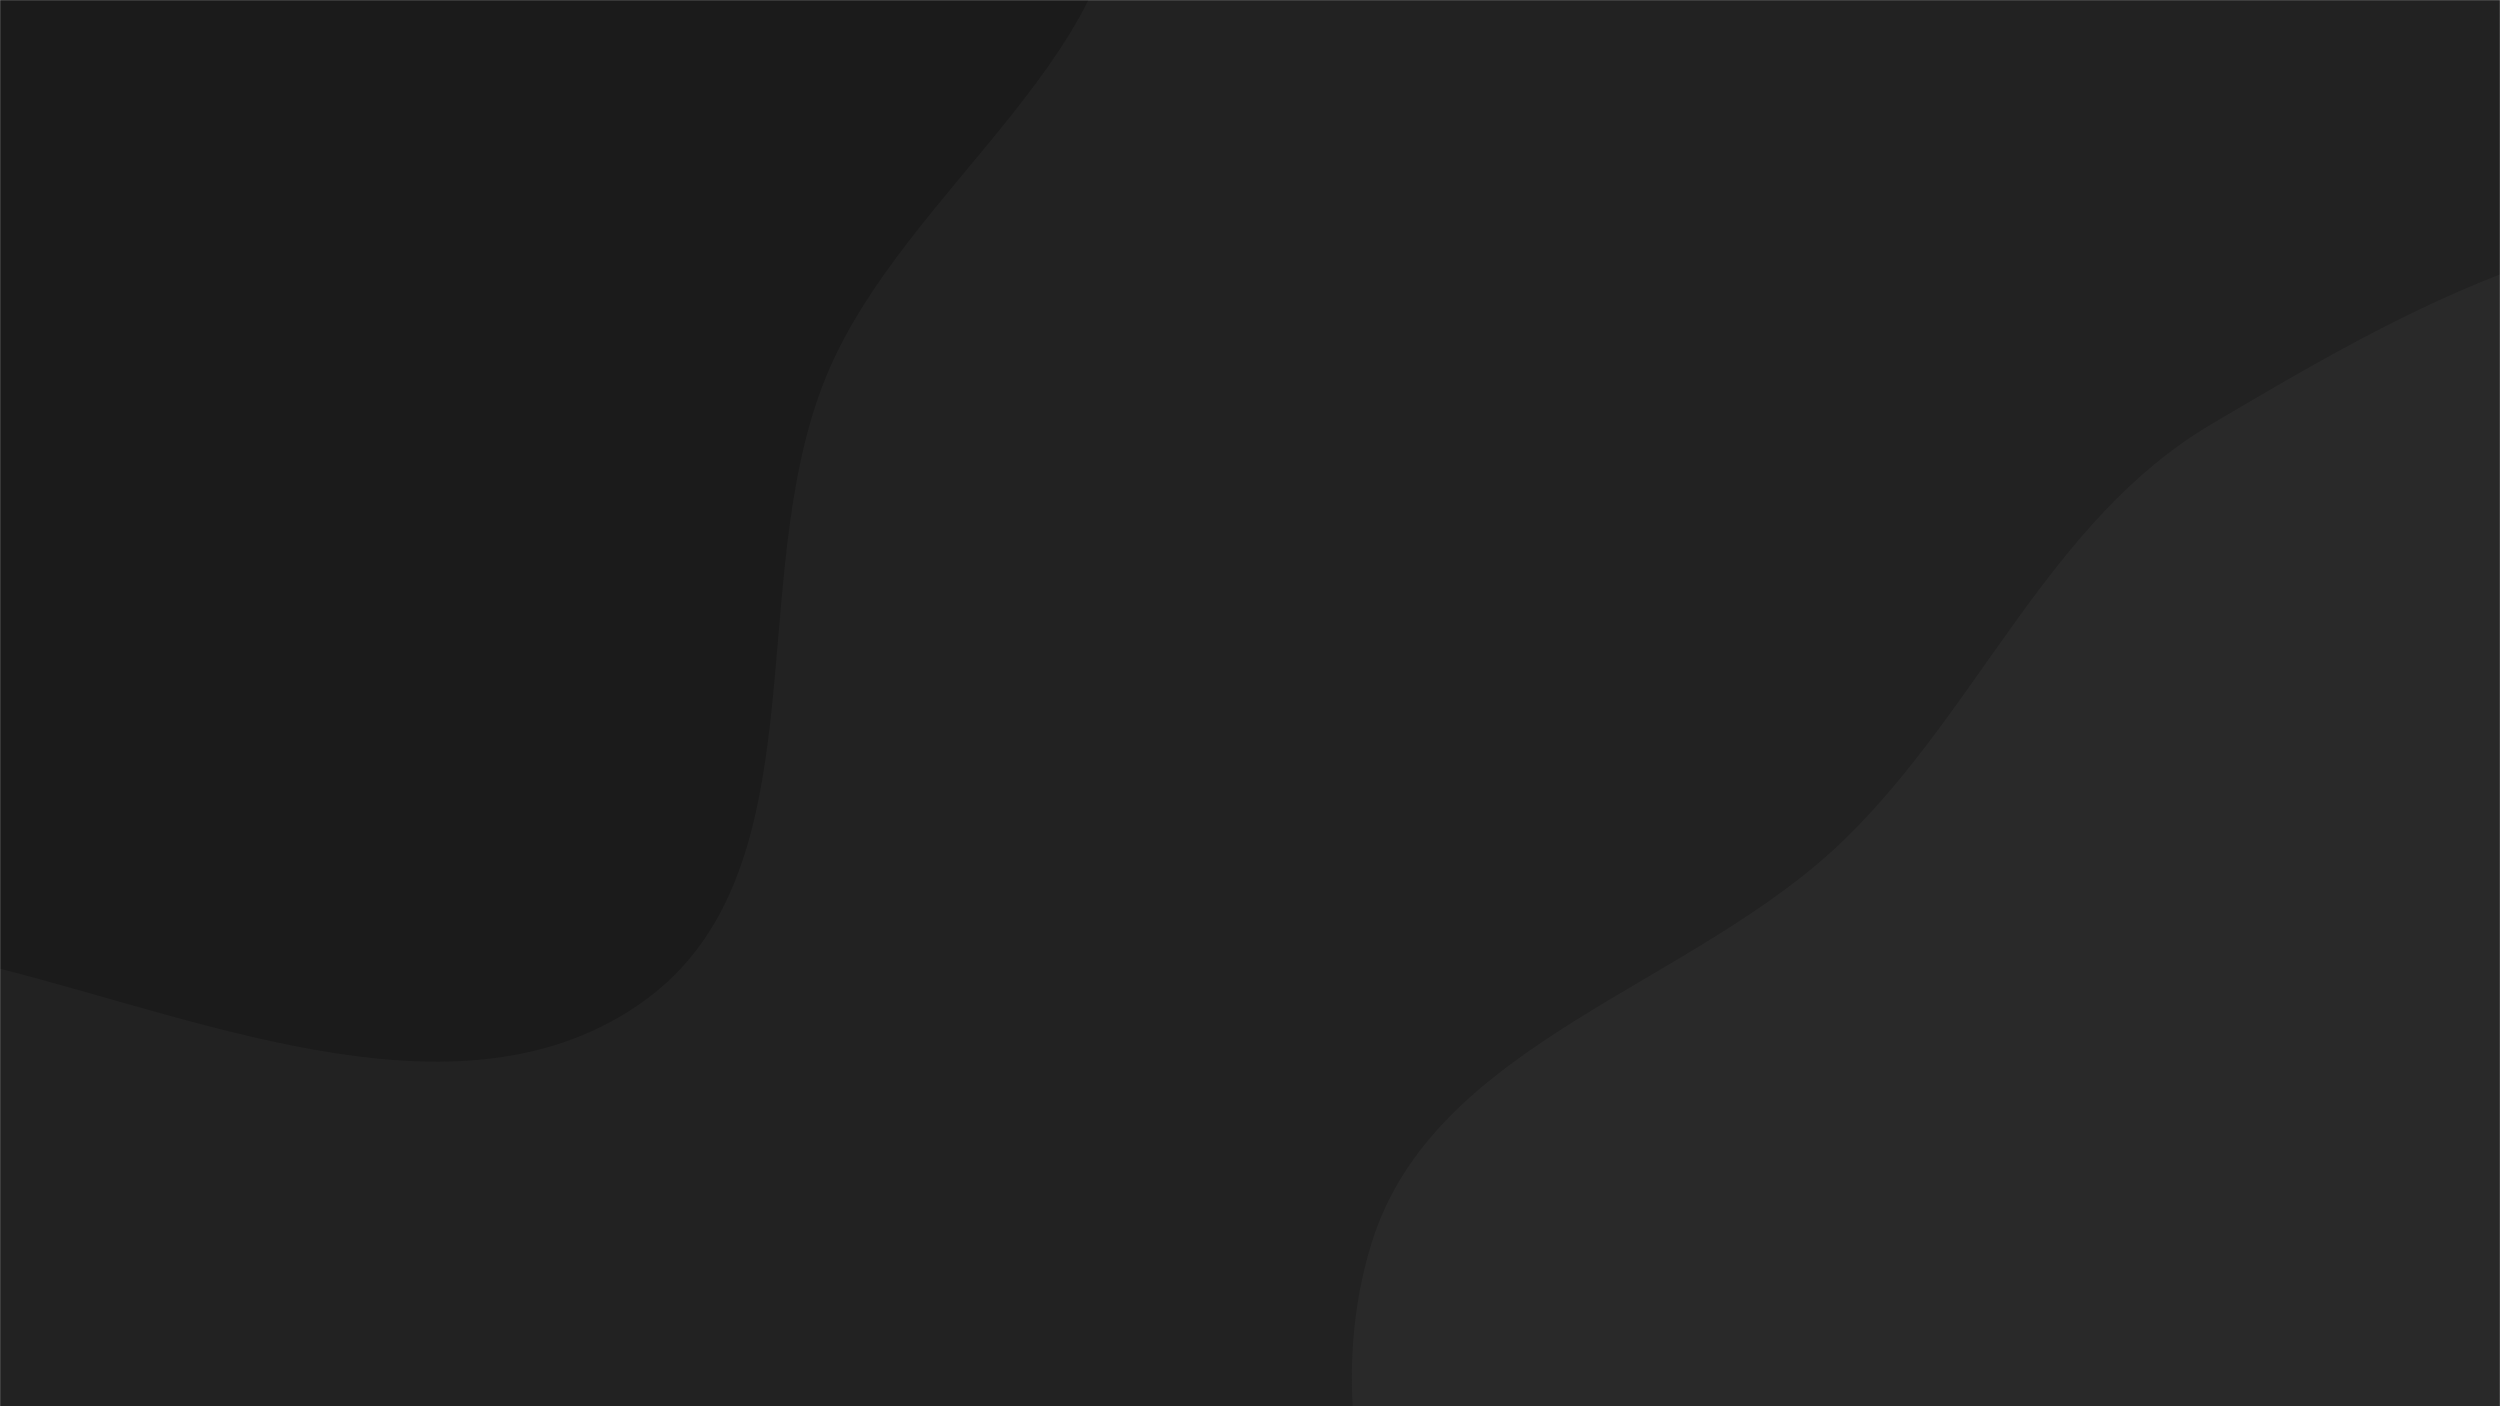 <svg xmlns="http://www.w3.org/2000/svg" version="1.1" xmlns:xlink="http://www.w3.org/1999/xlink" xmlns:svgjs="http://svgjs.com/svgjs" width="1920" height="1080" preserveAspectRatio="none" viewBox="0 0 1920 1080"><g mask="url(&quot;#SvgjsMask1030&quot;)" fill="none"><rect width="1920" height="1080" x="0" y="0" fill="rgba(34, 34, 34, 1)"></rect><path d="M0,743.991C163.176,785.446,357.342,867.048,494.213,769.011C632.34,670.075,570.037,446.956,634.287,289.669C694.782,141.575,882.206,34.775,858.784,-123.474C835.349,-281.814,650.272,-355.603,524.188,-454.212C420.812,-535.062,317.038,-614.213,189.867,-646.629C65.708,-678.277,-59.039,-647.791,-186.566,-635.385C-345.899,-619.885,-524.241,-661.531,-651.763,-564.756C-784.023,-464.385,-860.6,-289.789,-860.744,-123.756C-860.882,36.27,-748.231,169.751,-652.509,297.991C-572.82,404.751,-465.469,477.969,-355.484,553.145C-242.156,630.607,-133.046,710.191,0,743.991" fill="#1b1b1b"></path><path d="M1920 1826.878C2075.905 1862.604 2242.261 1872.744 2389.854 1811.107 2551.173 1743.737 2730.705 1639.435 2774.255 1470.125 2818.111 1299.626 2662.494 1147.528 2603.175 981.774 2557.44 853.977 2529.69 726.923 2465.487 607.333 2384.648 456.755 2340.618 252.796 2180.188 193.881 2020.7 135.312 1844.835 239.329 1698.511 325.677 1573.966 399.173 1520.577 543.215 1417.072 644.21 1300.481 757.973 1100.99 799.649 1053.17 955.369 1005.253 1111.403 1079.404 1289.203 1179.376 1418.232 1271.461 1537.082 1439.13 1550.778 1570.771 1623.412 1691.171 1689.844 1785.963 1796.163 1920 1826.878" fill="#292929"></path></g><defs><mask id="SvgjsMask1030"><rect width="1920" height="1080" fill="#ffffff"></rect></mask></defs></svg>